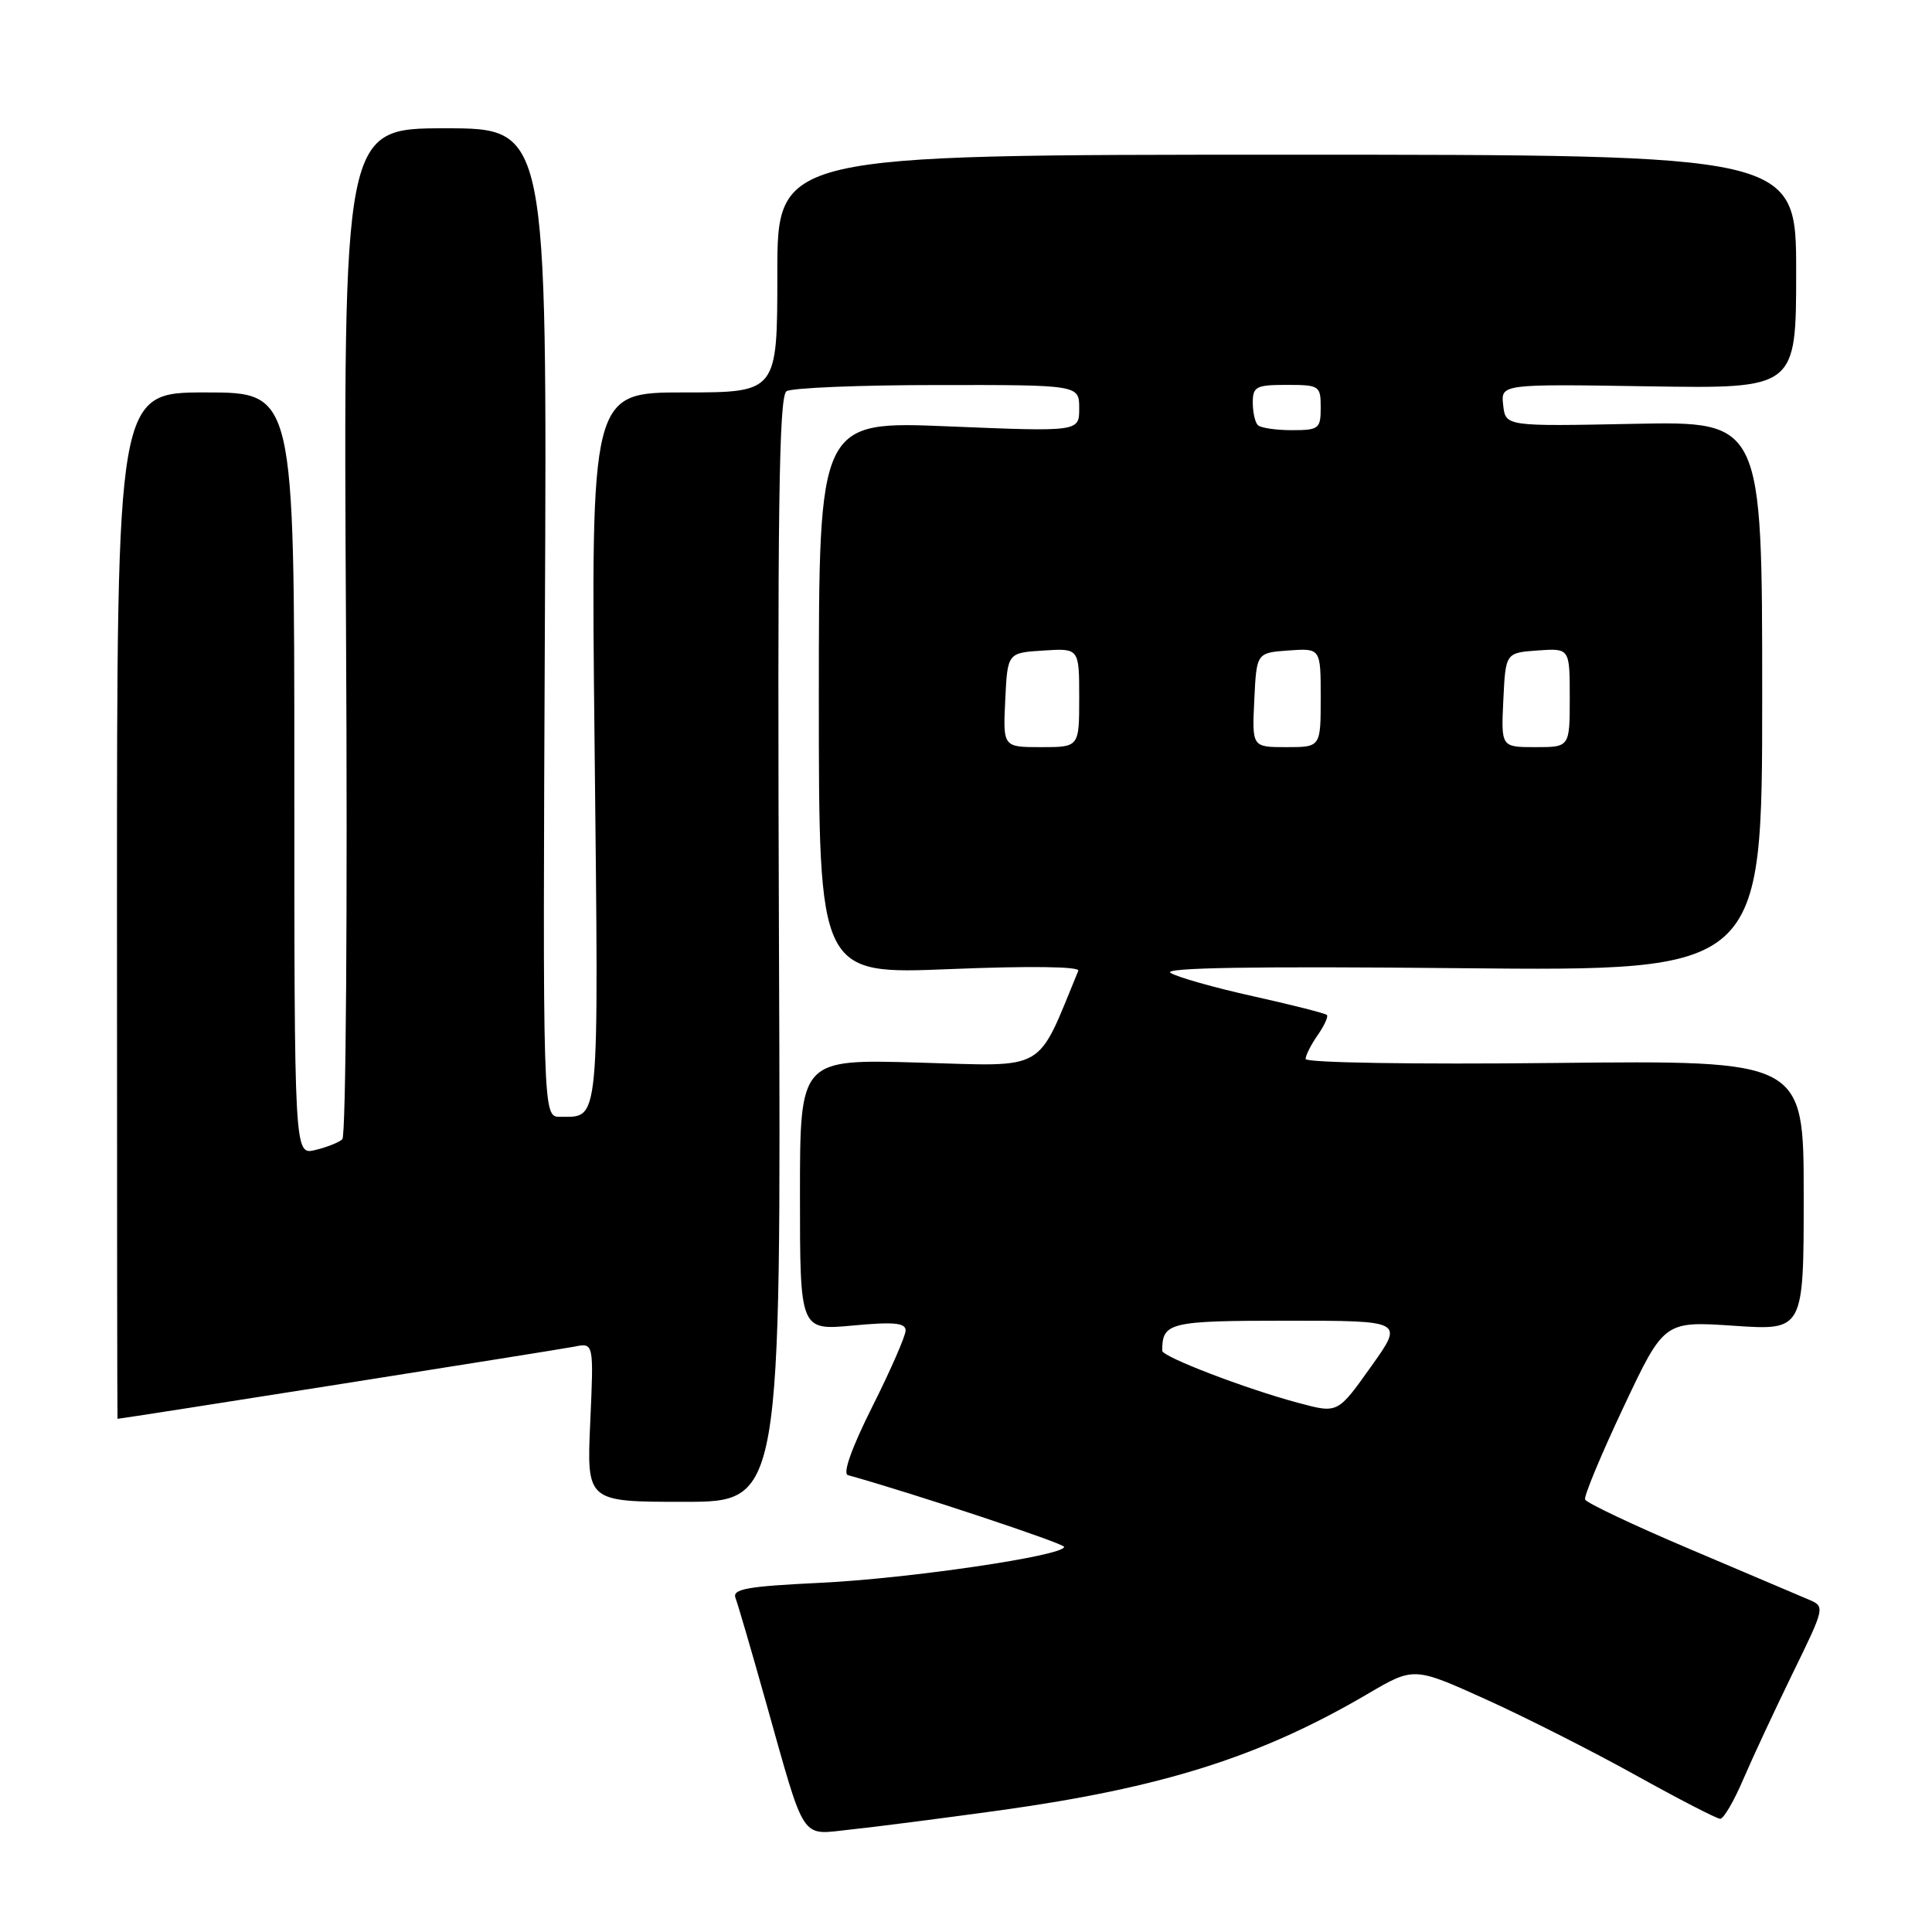 <?xml version="1.0" encoding="UTF-8" standalone="no"?>
<!DOCTYPE svg PUBLIC "-//W3C//DTD SVG 1.1//EN" "http://www.w3.org/Graphics/SVG/1.1/DTD/svg11.dtd" >
<svg xmlns="http://www.w3.org/2000/svg" xmlns:xlink="http://www.w3.org/1999/xlink" version="1.1" viewBox="0 0 256 256">
 <g >
 <path fill="currentColor"
d=" M 132.50 239.88 C 154.05 236.88 167.00 232.79 181.19 224.47 C 187.34 220.86 187.34 220.86 196.86 225.16 C 202.10 227.53 211.05 232.06 216.75 235.23 C 222.46 238.40 227.49 241.00 227.94 241.00 C 228.39 241.00 229.77 238.64 231.00 235.75 C 232.24 232.86 235.19 226.54 237.55 221.70 C 241.82 212.96 241.84 212.88 239.68 211.96 C 238.48 211.44 231.38 208.43 223.91 205.26 C 216.43 202.09 210.19 199.13 210.03 198.69 C 209.87 198.24 212.16 192.74 215.12 186.46 C 220.50 175.05 220.50 175.05 229.75 175.67 C 239.00 176.30 239.00 176.30 239.00 158.40 C 239.00 140.50 239.00 140.50 206.00 140.85 C 187.43 141.05 173.00 140.82 173.00 140.32 C 173.00 139.84 173.72 138.42 174.60 137.16 C 175.48 135.90 176.03 134.70 175.82 134.49 C 175.61 134.27 171.22 133.16 166.06 132.01 C 160.91 130.87 155.97 129.47 155.10 128.91 C 154.01 128.22 166.25 128.02 193.50 128.29 C 233.50 128.68 233.50 128.68 233.50 92.25 C 233.50 55.82 233.50 55.82 216.50 56.16 C 199.50 56.50 199.50 56.50 199.18 53.69 C 198.86 50.88 198.86 50.88 218.43 51.19 C 238.00 51.50 238.00 51.50 238.00 36.00 C 238.00 20.50 238.00 20.50 170.50 20.50 C 103.00 20.50 103.00 20.50 103.00 36.25 C 103.00 52.00 103.00 52.00 90.64 52.00 C 78.28 52.00 78.28 52.00 78.79 99.10 C 79.33 149.86 79.51 147.95 74.20 147.98 C 71.91 148.00 71.91 148.00 72.20 82.50 C 72.50 17.00 72.50 17.00 58.99 17.00 C 45.48 17.00 45.48 17.00 45.85 83.59 C 46.06 120.22 45.84 150.53 45.36 150.96 C 44.89 151.39 43.26 152.03 41.75 152.39 C 39.00 153.04 39.00 153.04 39.00 102.52 C 39.00 52.00 39.00 52.00 27.25 52.00 C 15.50 52.00 15.50 52.00 15.50 120.00 C 15.50 157.40 15.53 188.00 15.57 188.00 C 16.12 188.00 74.22 178.82 76.09 178.44 C 78.68 177.91 78.68 177.91 78.21 188.46 C 77.74 199.00 77.74 199.00 90.62 199.00 C 103.50 199.00 103.50 199.00 103.22 125.82 C 103.00 67.36 103.21 52.49 104.22 51.84 C 104.93 51.39 113.94 51.02 124.25 51.02 C 143.00 51.00 143.00 51.00 143.00 54.11 C 143.00 57.21 143.00 57.21 125.75 56.50 C 108.50 55.78 108.50 55.78 108.50 92.45 C 108.50 129.12 108.50 129.12 125.88 128.41 C 136.46 127.98 143.12 128.07 142.88 128.63 C 137.26 142.26 138.93 141.29 121.76 140.80 C 106.00 140.34 106.00 140.34 106.00 158.31 C 106.00 176.29 106.00 176.29 113.00 175.64 C 118.41 175.13 120.00 175.28 120.00 176.29 C 120.00 177.00 118.02 181.54 115.60 186.36 C 112.87 191.80 111.63 195.26 112.35 195.46 C 121.03 197.88 141.00 204.51 141.00 204.97 C 141.00 206.14 120.42 209.17 108.70 209.73 C 98.94 210.20 97.00 210.55 97.46 211.75 C 97.77 212.55 99.56 218.68 101.44 225.37 C 106.82 244.45 105.95 243.13 112.73 242.42 C 115.90 242.09 124.80 240.94 132.50 239.88 Z  M 172.00 185.88 C 165.08 184.03 154.00 179.78 154.00 178.98 C 154.00 175.22 154.90 175.00 170.60 175.00 C 186.00 175.00 186.00 175.00 181.75 180.97 C 177.21 187.35 177.31 187.30 172.00 185.88 Z  M 133.20 92.75 C 133.50 86.50 133.50 86.50 138.25 86.20 C 143.00 85.89 143.00 85.89 143.00 92.45 C 143.00 99.00 143.00 99.00 137.95 99.00 C 132.90 99.00 132.90 99.00 133.20 92.75 Z  M 166.20 92.75 C 166.50 86.50 166.50 86.50 170.75 86.19 C 175.00 85.89 175.00 85.89 175.00 92.44 C 175.00 99.00 175.00 99.00 170.45 99.00 C 165.90 99.00 165.90 99.00 166.20 92.75 Z  M 199.20 92.75 C 199.50 86.50 199.50 86.50 203.75 86.19 C 208.00 85.89 208.00 85.89 208.00 92.44 C 208.00 99.00 208.00 99.00 203.45 99.00 C 198.90 99.00 198.90 99.00 199.20 92.75 Z  M 166.67 56.33 C 166.30 55.97 166.00 54.62 166.00 53.33 C 166.00 51.23 166.45 51.00 170.50 51.00 C 174.83 51.00 175.00 51.11 175.00 54.00 C 175.00 56.81 174.76 57.00 171.17 57.00 C 169.06 57.00 167.03 56.70 166.67 56.33 Z "/>
</g>
</svg>